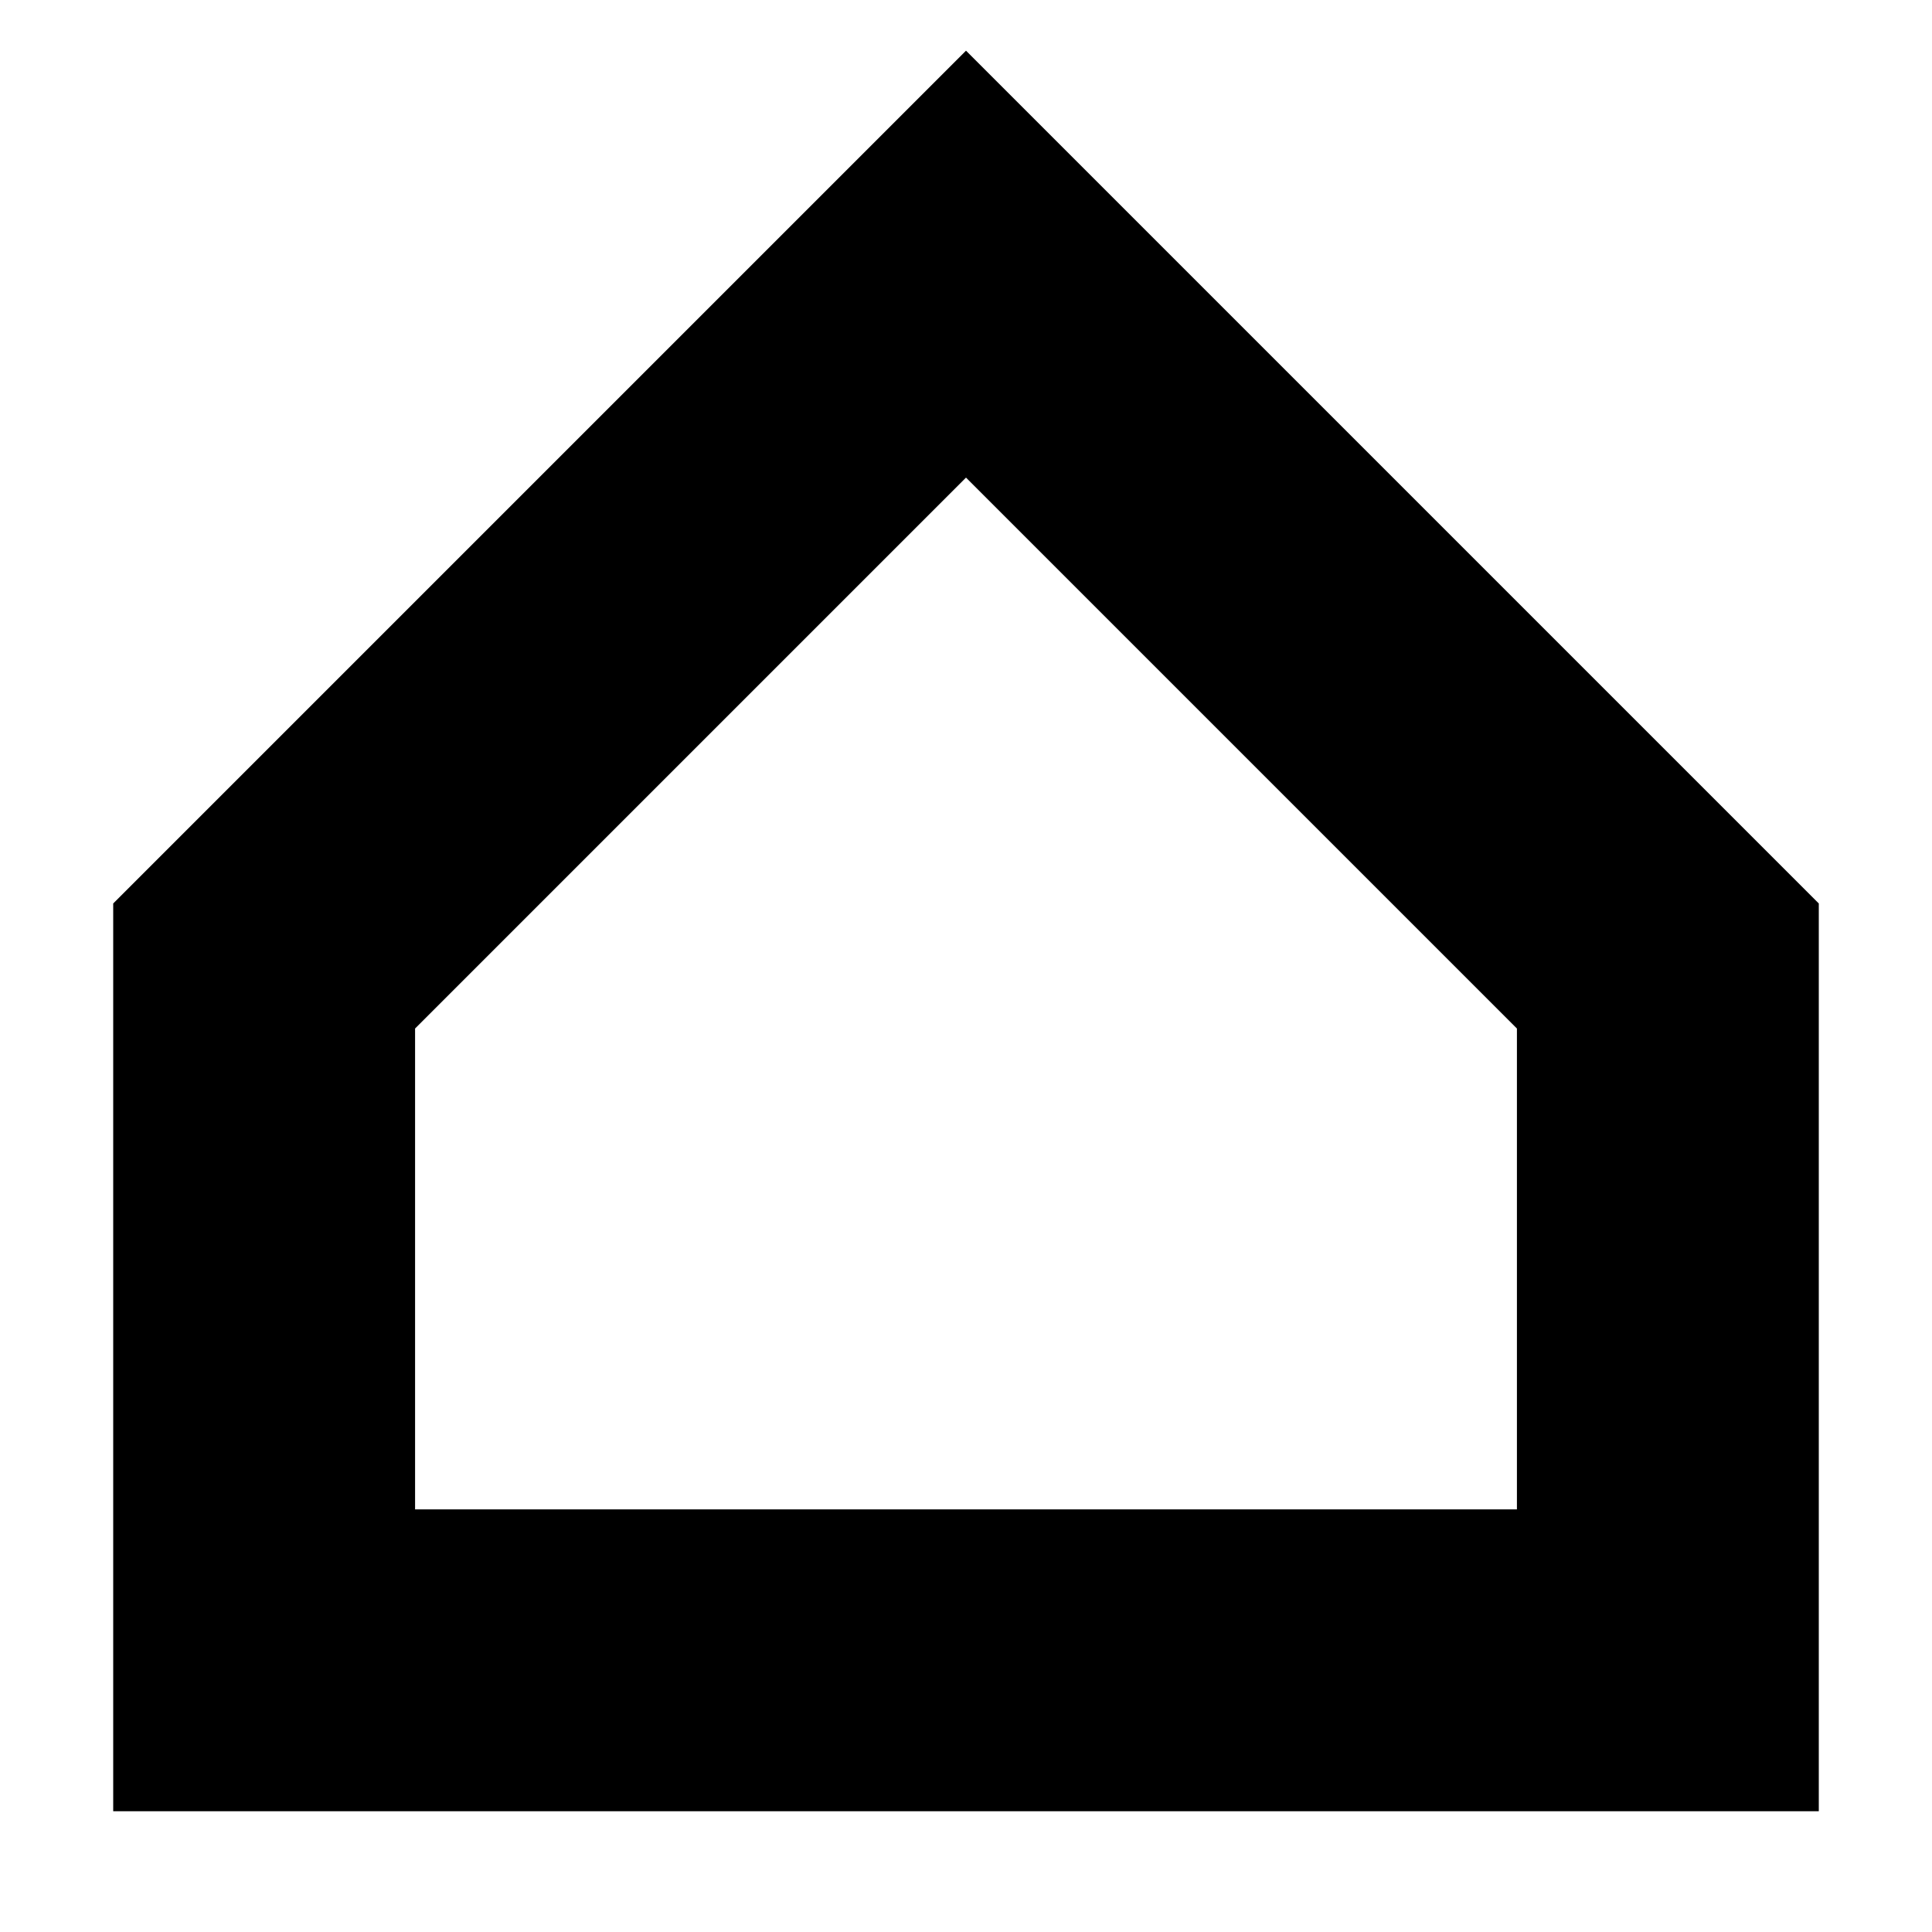 <?xml version="1.0" encoding="UTF-8" standalone="no"?>
<!-- Created with Inkscape (http://www.inkscape.org/) -->

<svg
   width="256"
   height="256"
   viewBox="0 0 256 256"
   version="1.1"
   id="svg5"
   xmlns="http://www.w3.org/2000/svg"
   xmlns:svg="http://www.w3.org/2000/svg">
  <defs
     id="defs2" />
  <path
     id="path245"
     style="fill:none;stroke:#000000;stroke-width:40;stroke-linecap:square;stroke-linejoin:miter;stroke-dasharray:none;stroke-opacity:1"
     d="M 128 35 L 35 128 L 35 220 L 221 220 L 221 128 L 128 35 z " />
</svg>
